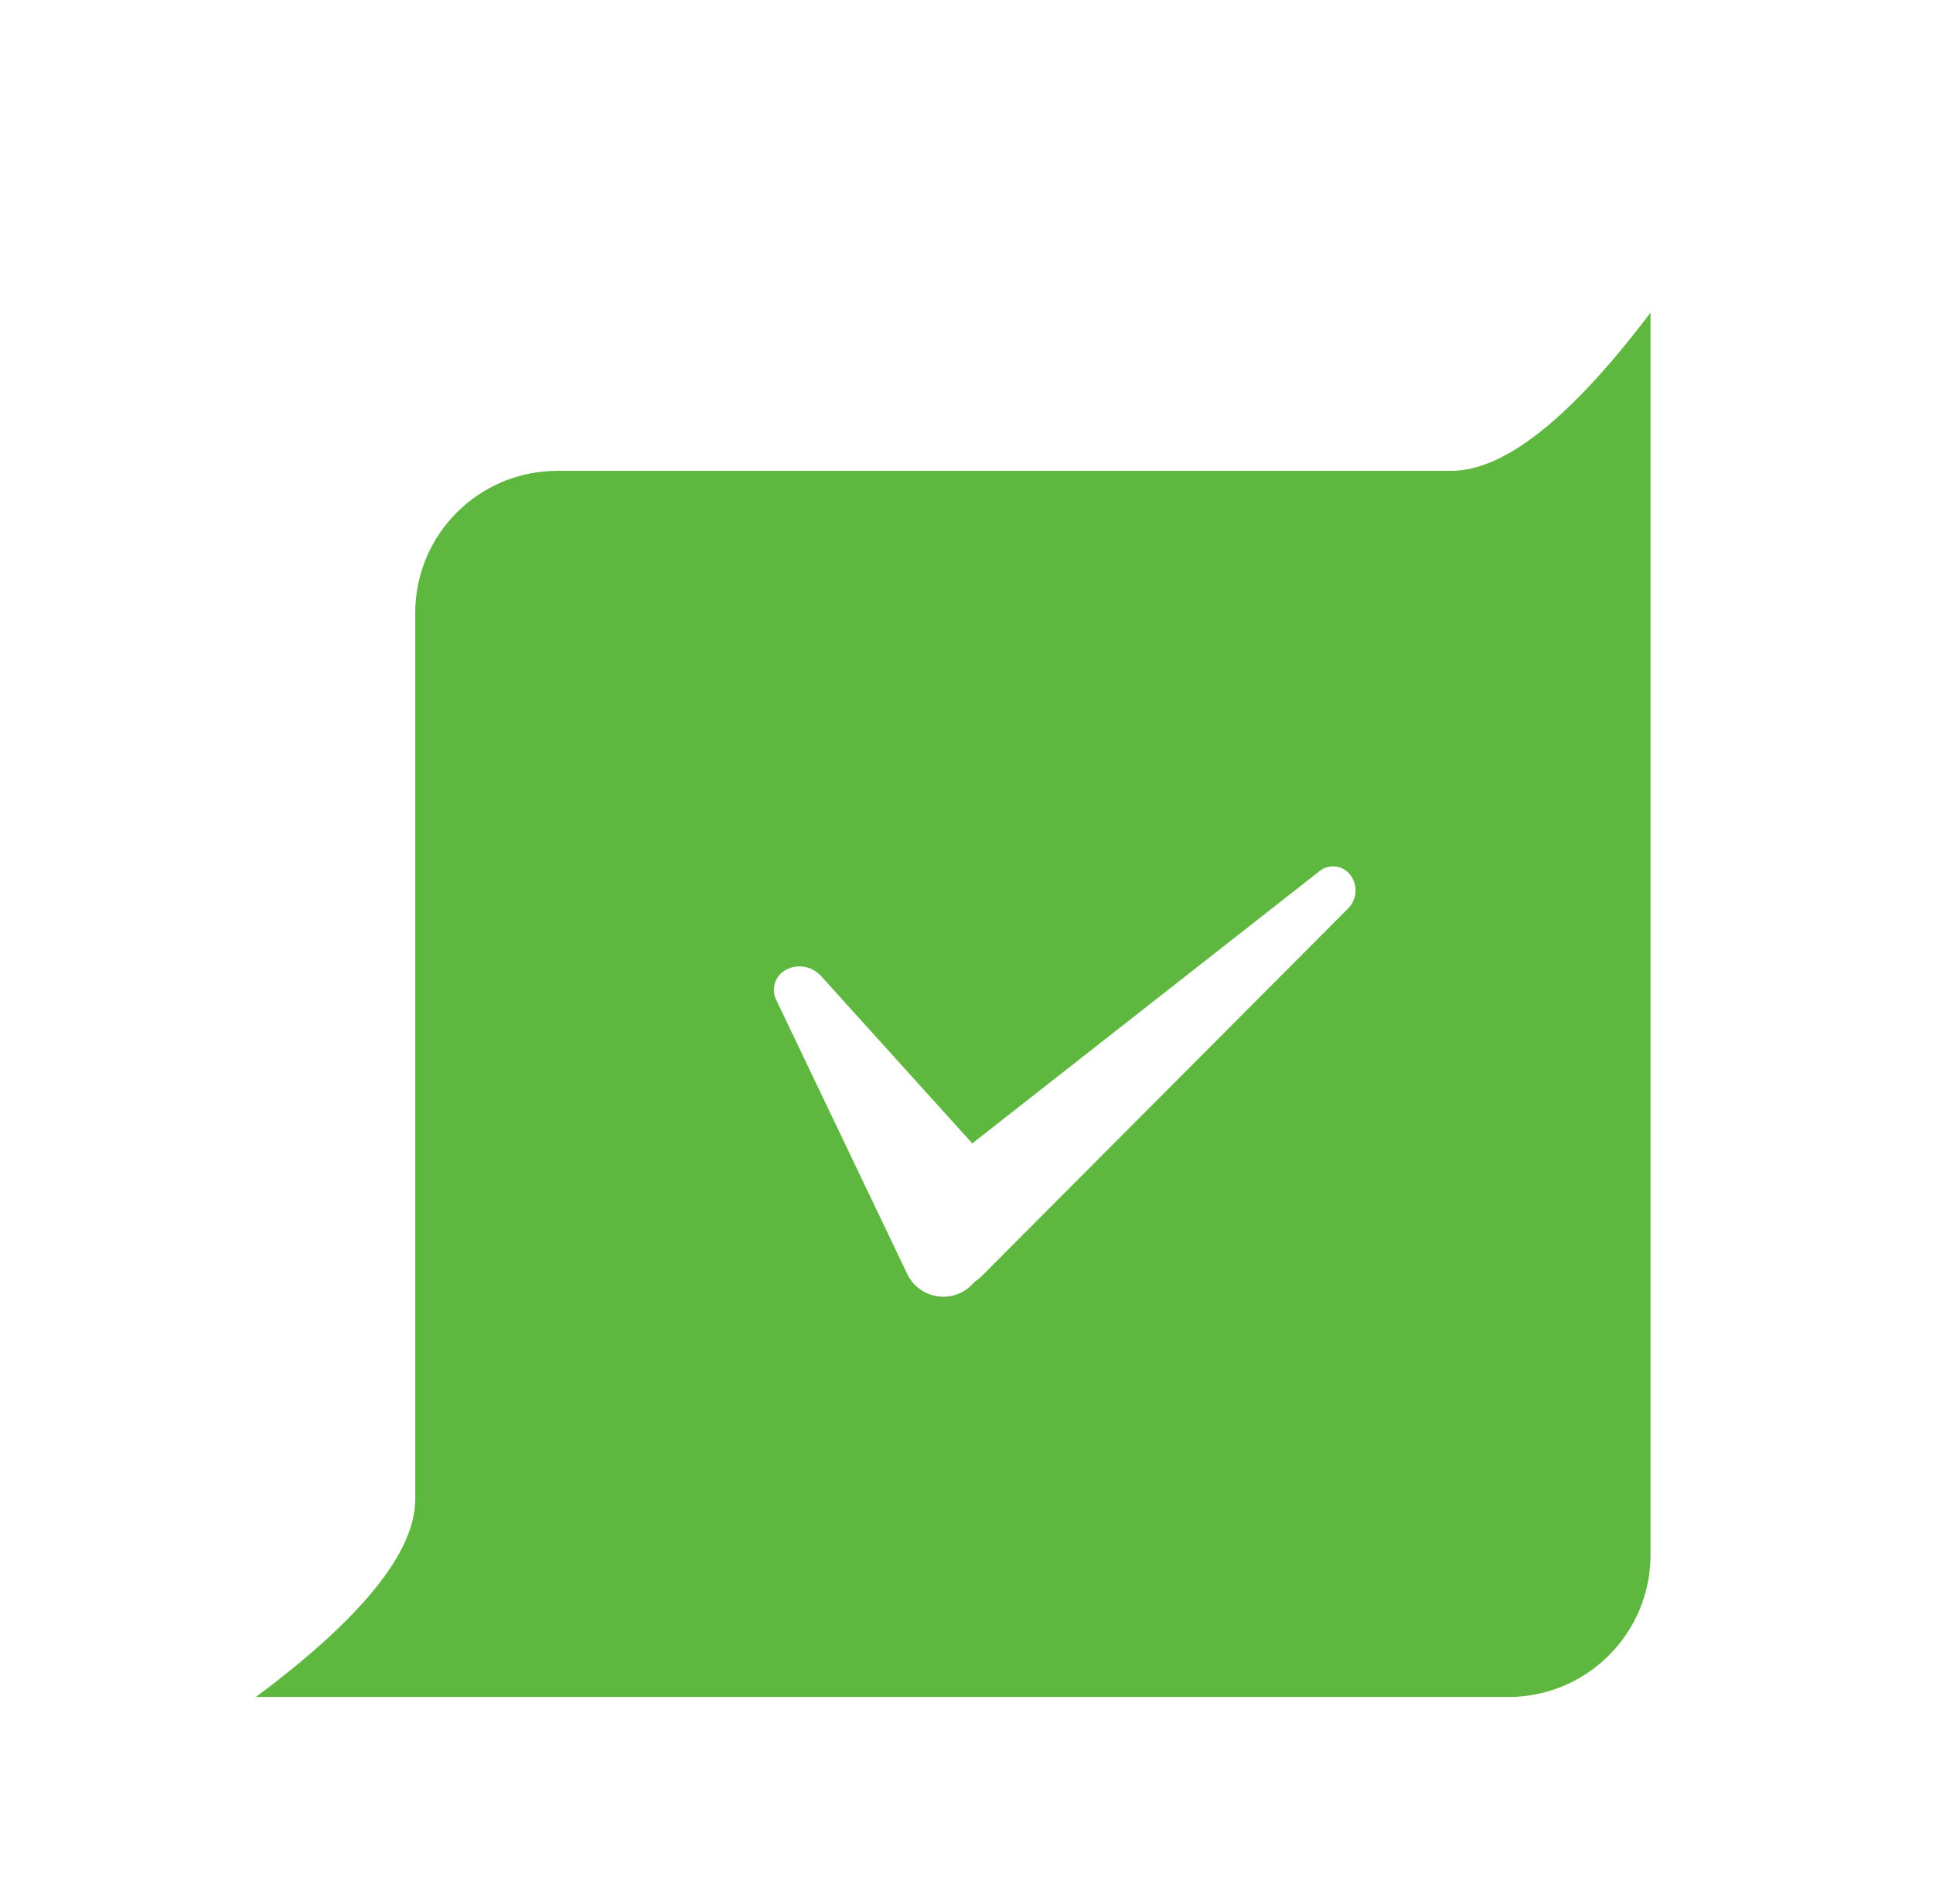 <?xml version="1.0" encoding="UTF-8"?>
<svg width="68px" height="67px" viewBox="0 0 68 67" version="1.1" xmlns="http://www.w3.org/2000/svg" xmlns:xlink="http://www.w3.org/1999/xlink">
    <title>选择</title>
    <defs>
        <filter x="-0.7%" y="-1.7%" width="101.3%" height="103.3%" filterUnits="objectBoundingBox" id="filter-1">
            <feOffset dx="0" dy="2" in="SourceAlpha" result="shadowOffsetOuter1"></feOffset>
            <feGaussianBlur stdDeviation="2" in="shadowOffsetOuter1" result="shadowBlurOuter1"></feGaussianBlur>
            <feColorMatrix values="0 0 0 0 0   0 0 0 0 0   0 0 0 0 0  0 0 0 0.063 0" type="matrix" in="shadowBlurOuter1" result="shadowMatrixOuter1"></feColorMatrix>
            <feMerge>
                <feMergeNode in="shadowMatrixOuter1"></feMergeNode>
                <feMergeNode in="SourceGraphic"></feMergeNode>
            </feMerge>
        </filter>
    </defs>
    <g id="pad" stroke="none" stroke-width="1" fill="none" fill-rule="evenodd">
        <g id="开卡13" transform="translate(-527, -511)">
            <g id="编组-6" filter="url(#filter-1)" transform="translate(45, 294)">
                <g id="编组-18" transform="translate(45, 49.952)">
                    <g id="卡片等级" transform="translate(0, 60.331)">
                        <g id="选择" transform="translate(446, 115.717)">
                            <path d="M10.607,5.567 C21.089,5.567 31.572,5.567 42.054,5.567 C43.923,5.567 46.259,3.711 49.063,0 L49.063,43.71 C49.063,46.471 46.824,48.71 44.063,48.71 L0,48.71 L0,48.71 C3.738,45.927 5.607,43.607 5.607,41.751 C5.607,31.357 5.607,20.962 5.607,10.567 C5.607,7.805 7.846,5.567 10.607,5.567 Z" id="矩形" fill="#5EB73E"></path>
                            <path d="M18.662,23.115 C19.072,22.906 19.573,22.998 19.881,23.339 L26.554,30.727 C27.018,31.241 27.032,32.016 26.587,32.547 L25.262,34.126 C24.766,34.716 23.882,34.796 23.287,34.304 C23.131,34.175 23.005,34.014 22.918,33.831 L18.302,24.174 C18.114,23.782 18.274,23.314 18.662,23.115 Z" id="矩形" fill="#FFFFFF"></path>
                            <path d="M38.422,20.967 L25.54,33.896 C24.996,34.443 24.108,34.448 23.558,33.907 L23.485,33.83 L22.76,33.001 C22.252,32.421 22.315,31.542 22.899,31.038 L37.425,19.646 C37.718,19.417 38.128,19.435 38.398,19.672 L38.506,19.789 C38.775,20.149 38.739,20.649 38.422,20.967 Z" id="矩形备份-4" fill="#FFFFFF"></path>
                        </g>
                    </g>
                </g>
            </g>
        </g>
    </g>
</svg>